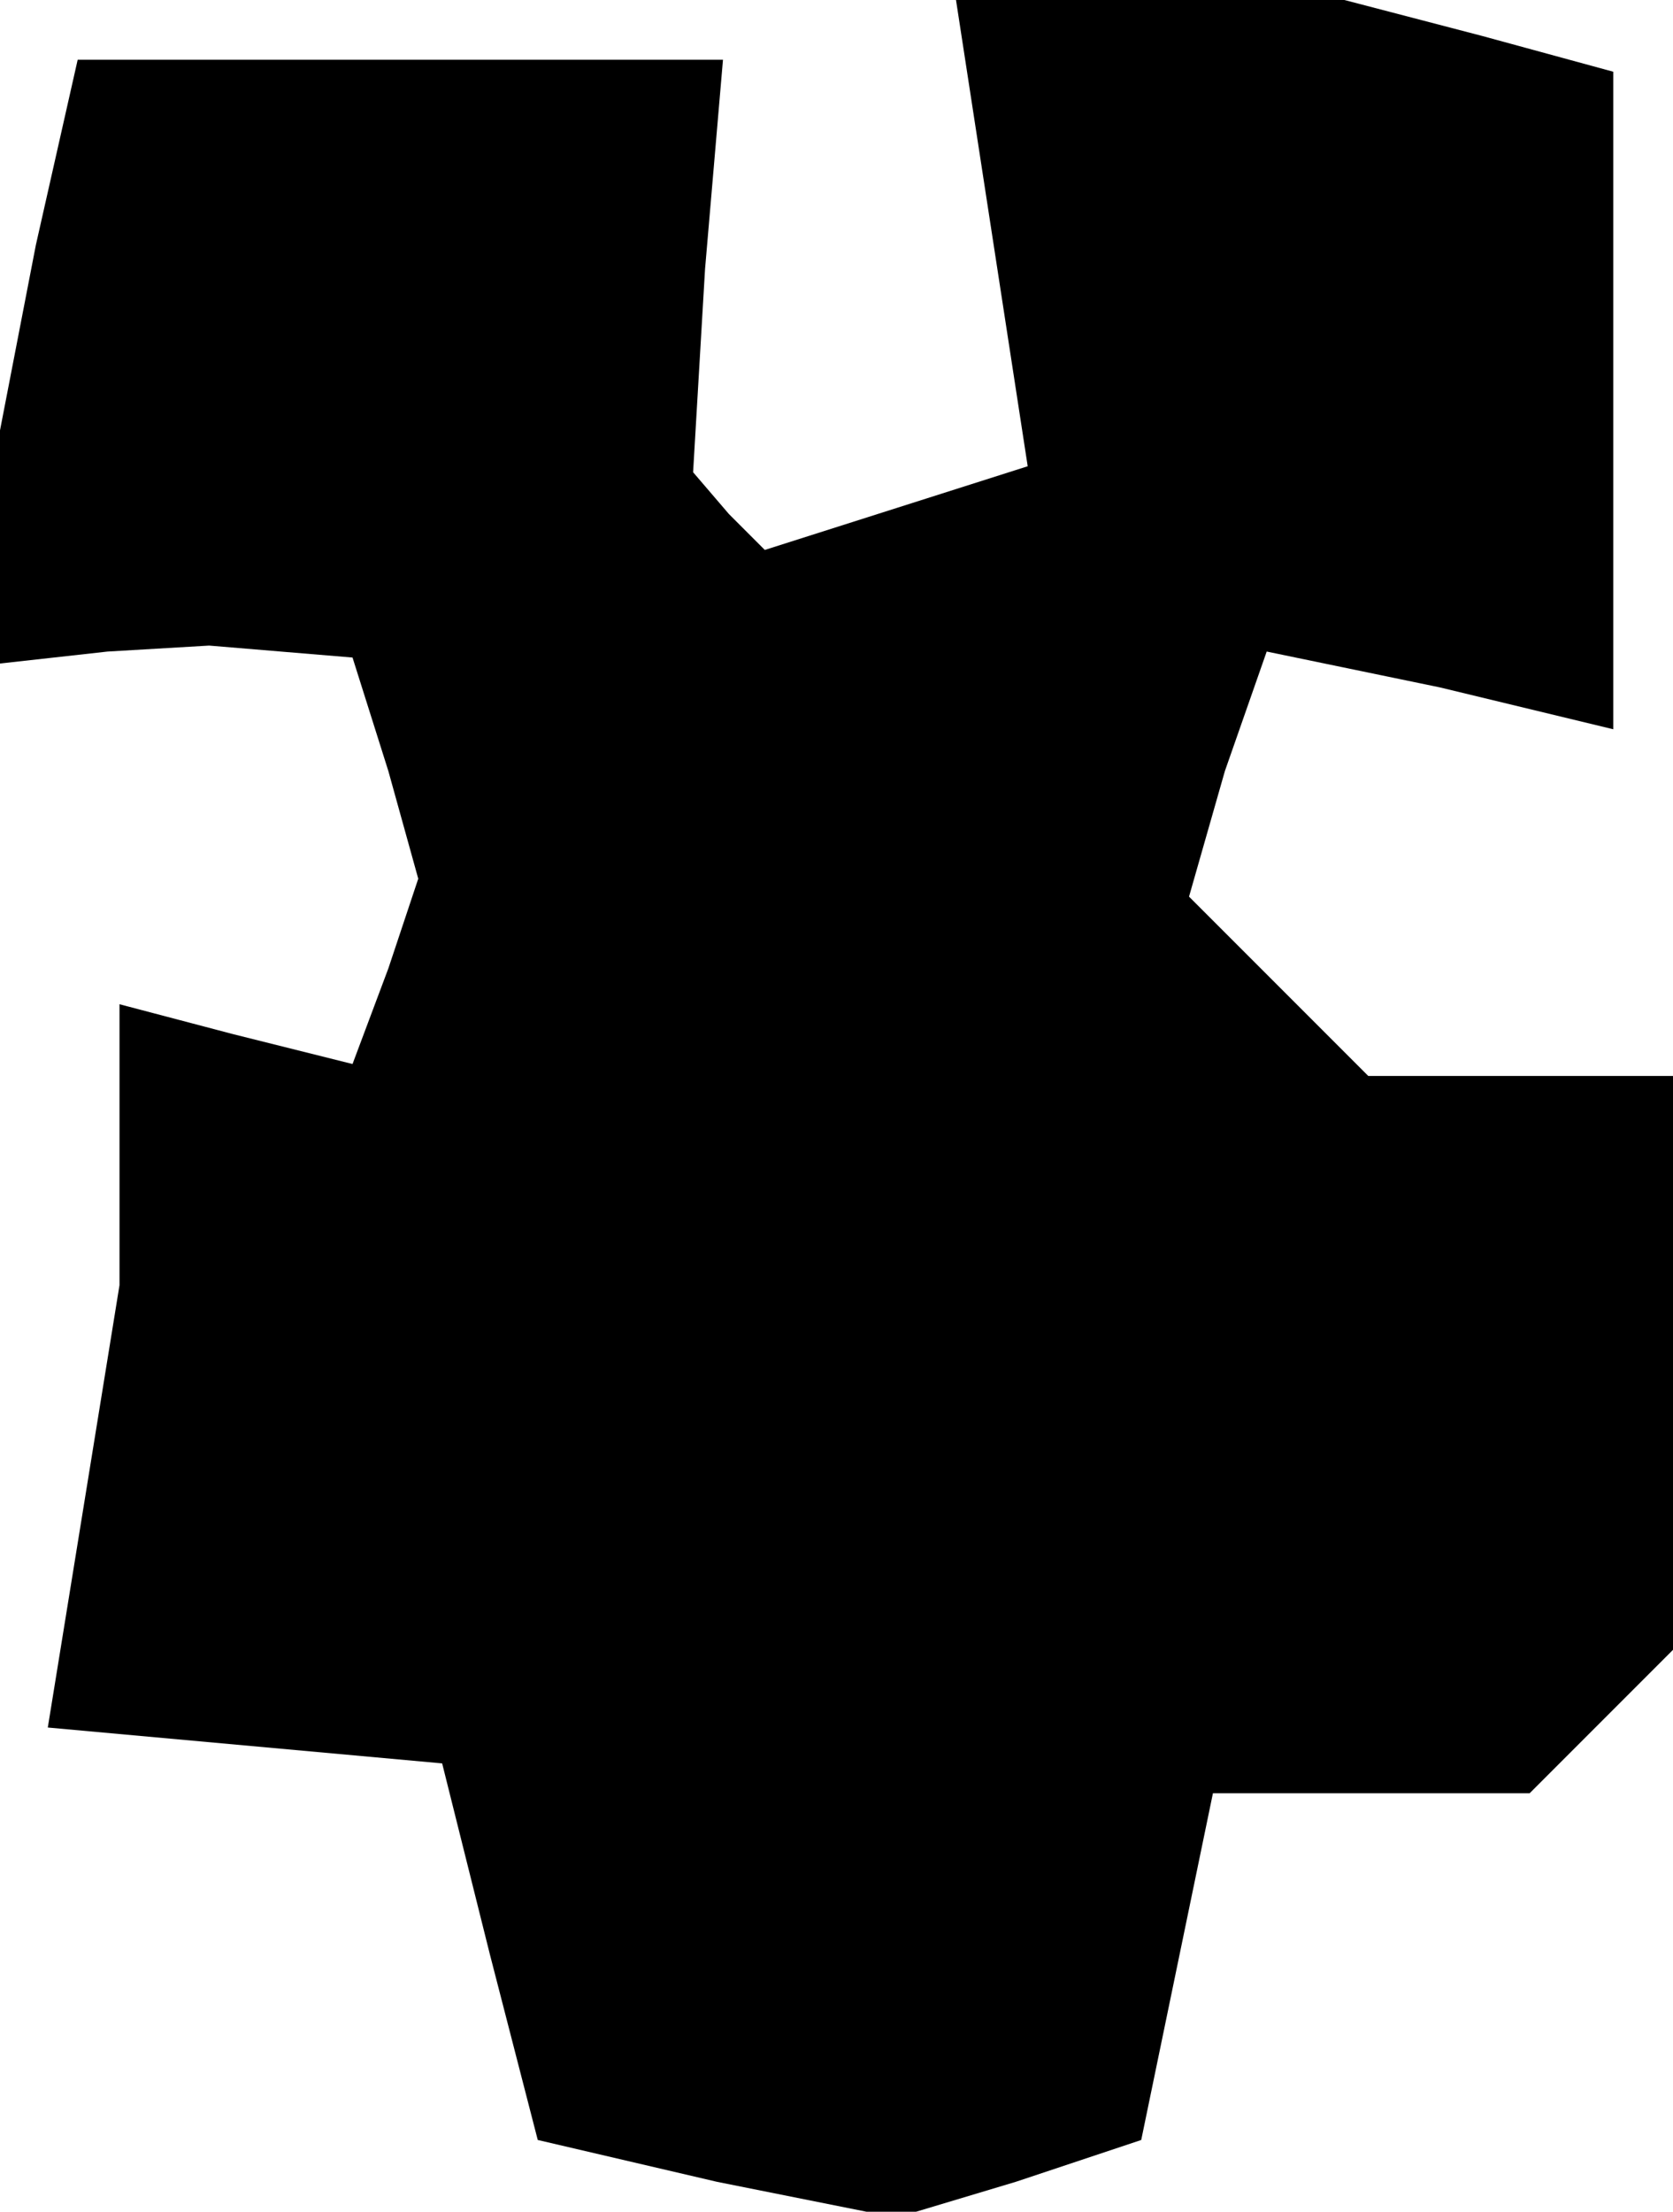 <?xml version="1.0" standalone="no"?>
<!DOCTYPE svg PUBLIC "-//W3C//DTD SVG 20010904//EN"
 "http://www.w3.org/TR/2001/REC-SVG-20010904/DTD/svg10.dtd">
<svg version="1.0" xmlns="http://www.w3.org/2000/svg"
 width="28pt" height="37pt" viewBox="0 0 28 37"
 preserveAspectRatio="xMidYMid meet">
<g transform="translate(0,37) scale(0.1,-0.1)"
fill="#000000" stroke="none">
<path d="M166 331 l6 -39 -22 -7 -22 -7 -6 6 -6 7 2 34 3 35 -54 0 -54 0 -7
-31 -6 -31 0 -20 0 -19 18 2 17 1 12 -1 12 -1 6 -19 5 -18 -5 -15 -6 -16 -20
5 -19 5 0 -23 0 -24 -6 -37 -6 -37 33 -3 33 -3 8 -32 8 -31 30 -7 30 -6 20 6
21 7 6 29 6 29 26 0 27 0 12 12 12 12 0 48 0 48 -26 0 -25 0 -15 15 -15 15 6
21 7 20 29 -6 29 -7 0 55 0 55 -22 6 -23 6 -33 0 -32 0 6 -39z"/>
</g>
</svg>
